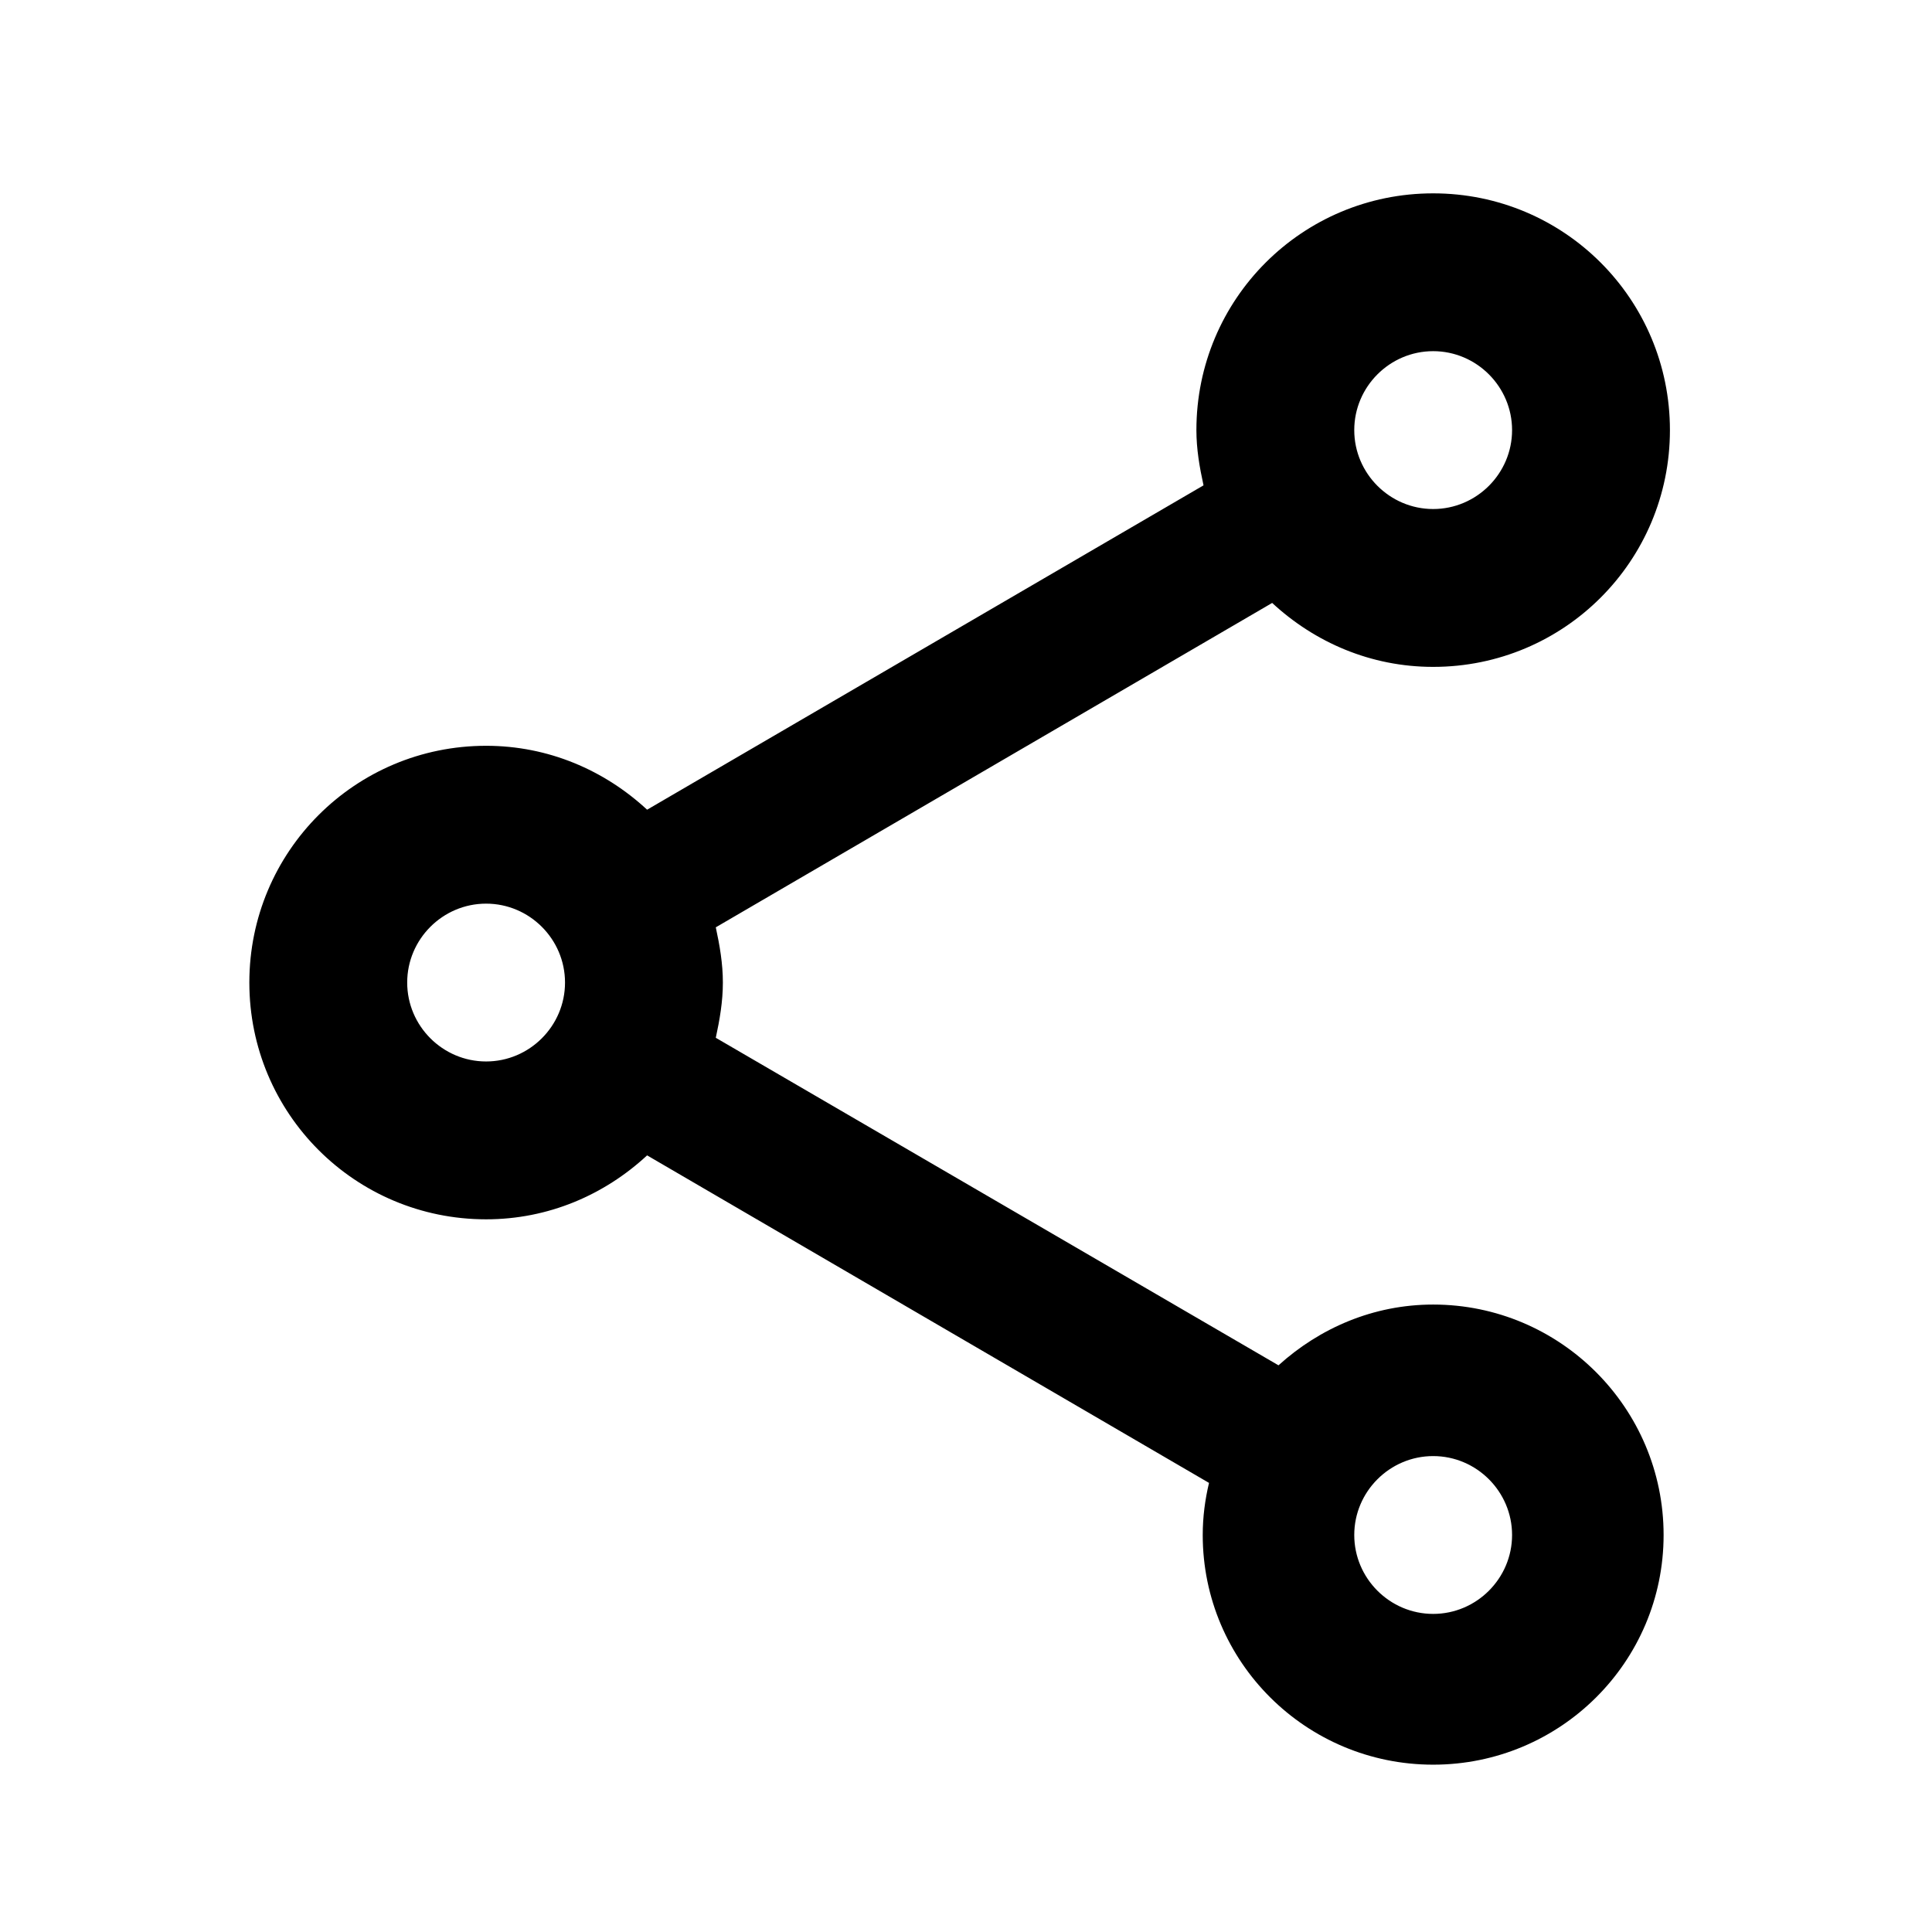 <svg width="51" height="51" viewBox="0 0 51 51" fill="none" xmlns="http://www.w3.org/2000/svg">
<path d="M37.832 34.437C36.249 34.437 34.832 35.062 33.749 36.041L18.895 27.395C18.999 26.916 19.082 26.437 19.082 25.937C19.082 25.437 18.999 24.958 18.895 24.479L33.582 15.916C34.707 16.958 36.186 17.604 37.832 17.604C41.29 17.604 44.082 14.812 44.082 11.354C44.082 7.895 41.29 5.104 37.832 5.104C34.374 5.104 31.582 7.895 31.582 11.354C31.582 11.854 31.665 12.333 31.77 12.812L17.082 21.374C15.957 20.333 14.478 19.687 12.832 19.687C9.374 19.687 6.582 22.479 6.582 25.937C6.582 29.395 9.374 32.187 12.832 32.187C14.478 32.187 15.957 31.541 17.082 30.499L31.915 39.145C31.811 39.583 31.749 40.041 31.749 40.52C31.749 43.874 34.478 46.583 37.832 46.583C41.186 46.583 43.915 43.874 43.915 40.52C43.915 37.166 41.186 34.437 37.832 34.437ZM37.832 9.27C38.978 9.27 39.915 10.208 39.915 11.354C39.915 12.499 38.978 13.437 37.832 13.437C36.686 13.437 35.749 12.499 35.749 11.354C35.749 10.208 36.686 9.27 37.832 9.27ZM12.832 28.02C11.686 28.02 10.749 27.083 10.749 25.937C10.749 24.791 11.686 23.854 12.832 23.854C13.978 23.854 14.915 24.791 14.915 25.937C14.915 27.083 13.978 28.02 12.832 28.02ZM37.832 42.603C36.686 42.603 35.749 41.666 35.749 40.52C35.749 39.374 36.686 38.437 37.832 38.437C38.978 38.437 39.915 39.374 39.915 40.52C39.915 41.666 38.978 42.603 37.832 42.603Z" fill="black"/>
</svg>
